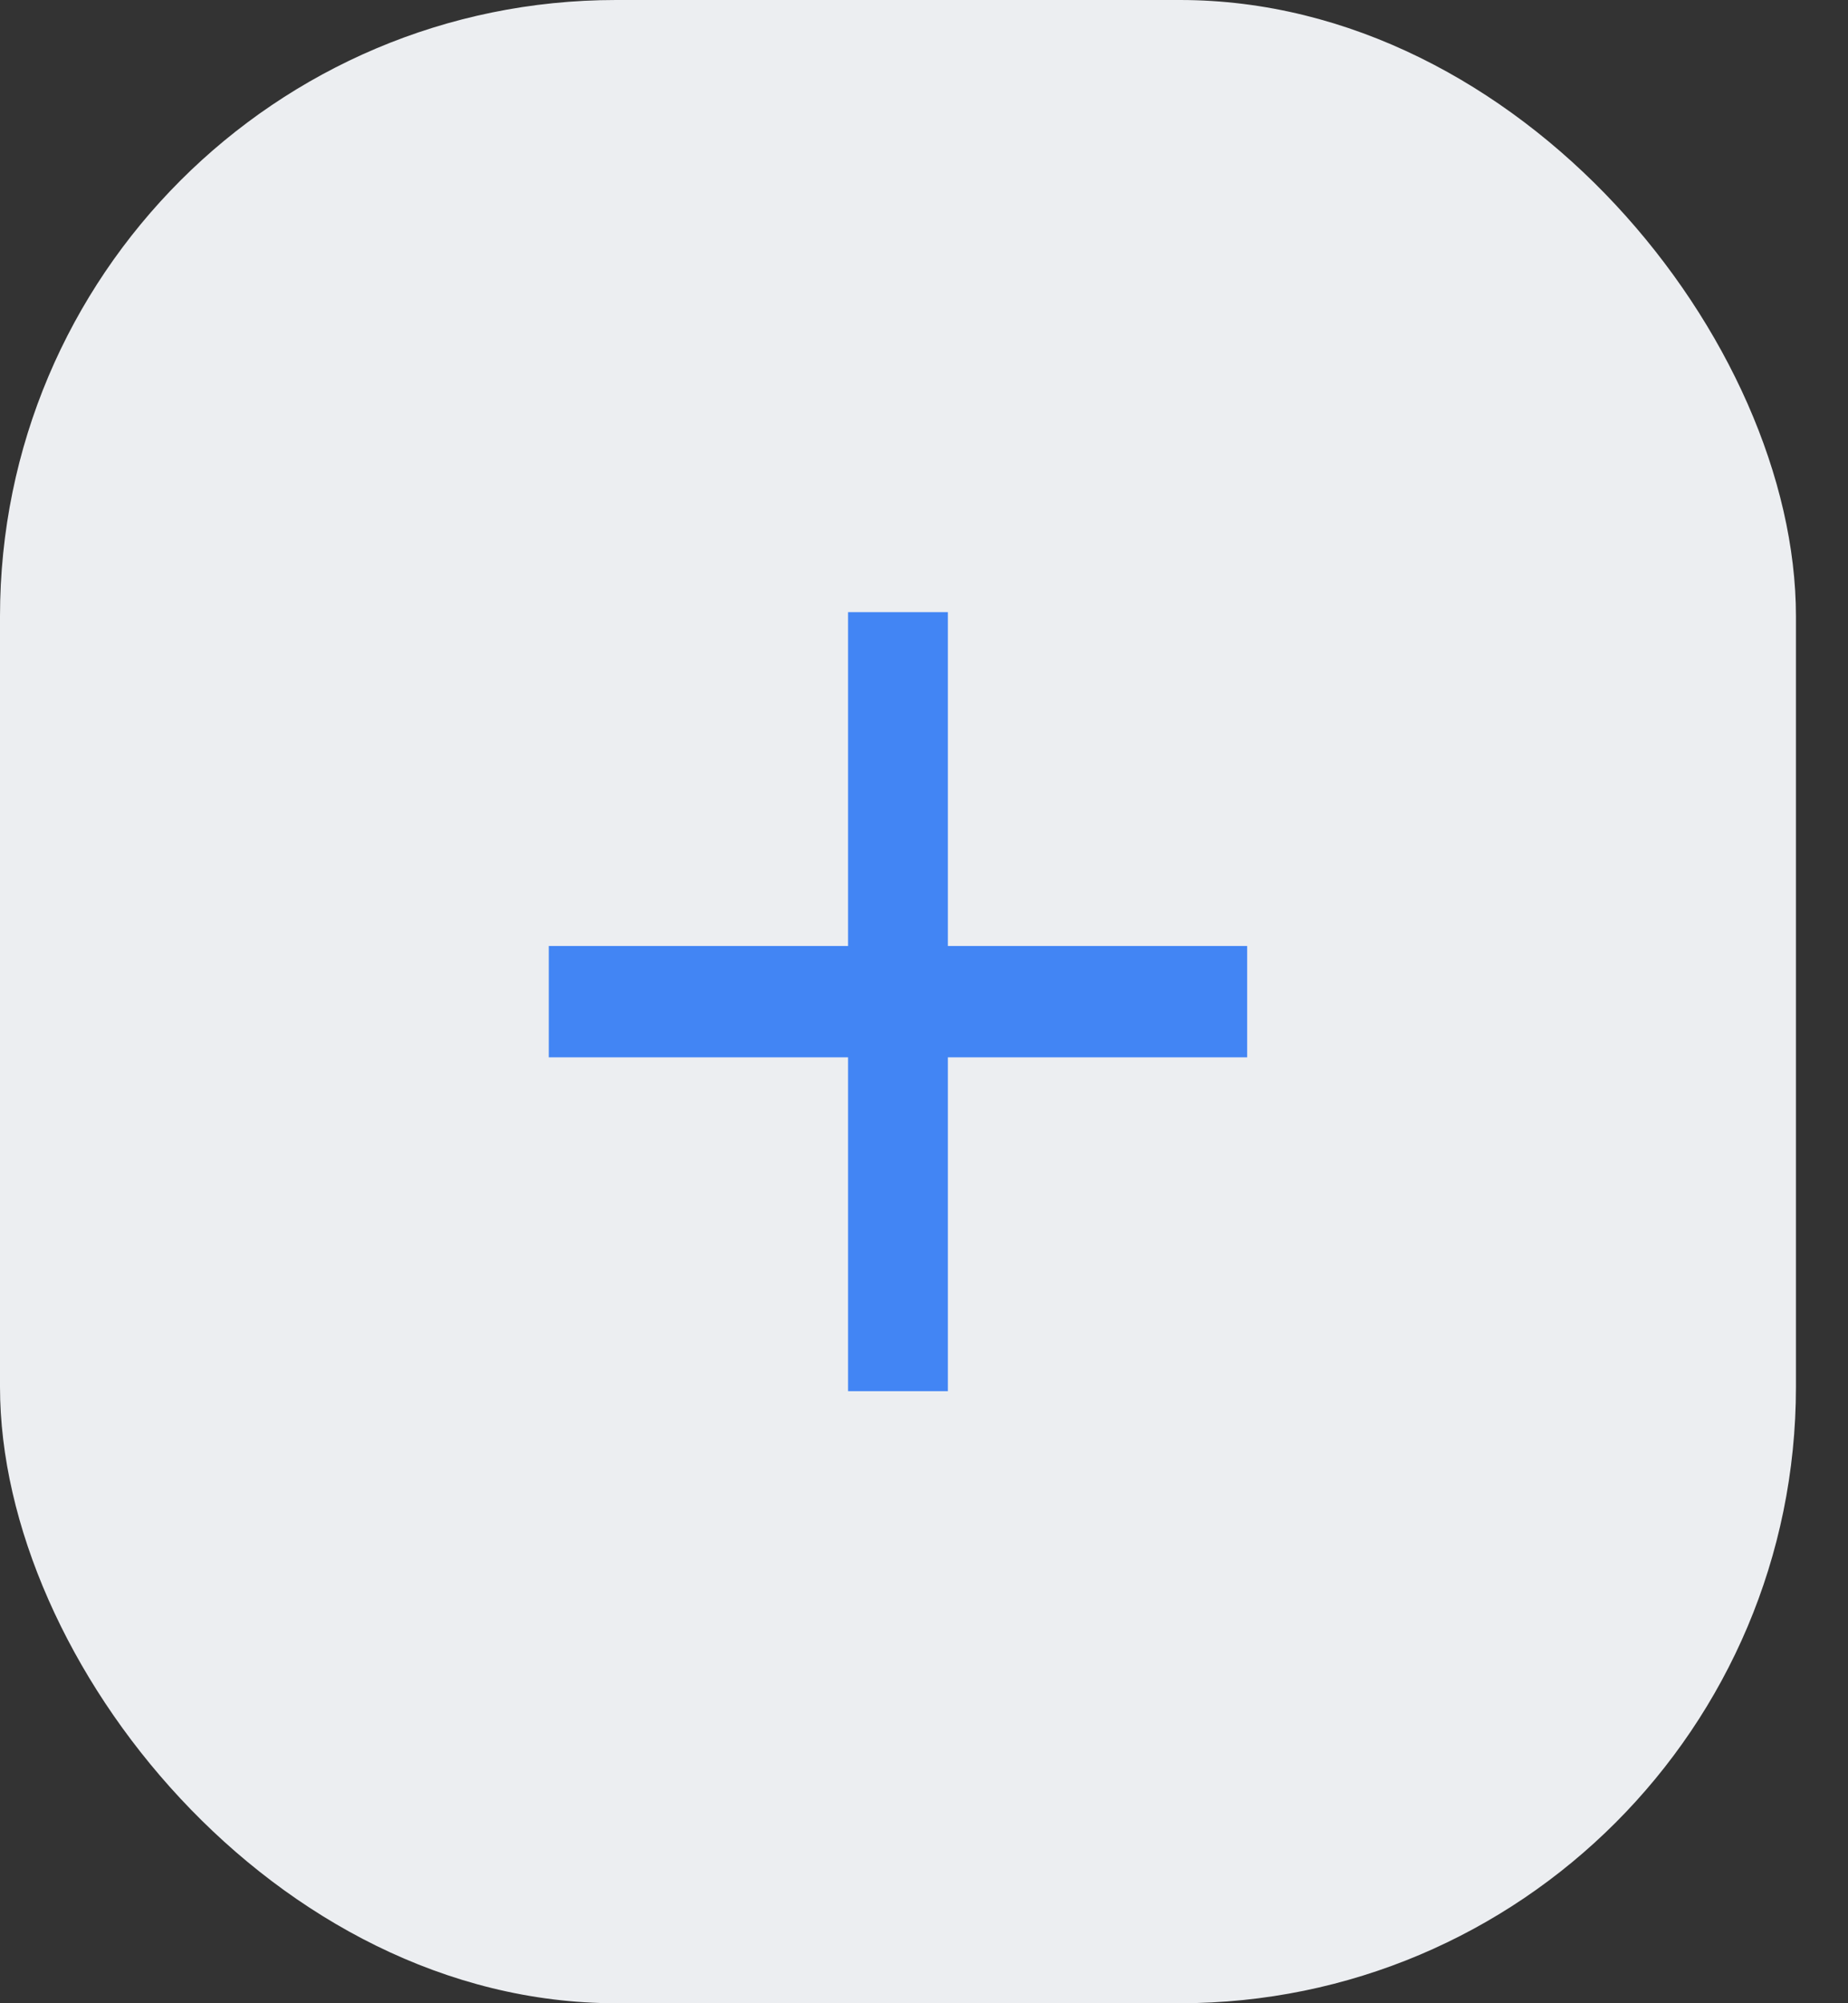 <svg width="24" height="26" viewBox="0 0 24 26" fill="none" xmlns="http://www.w3.org/2000/svg">
<rect x="0" y="0" width="24" height="26" fill="#333333" stroke="none"/>
<rect width="23.324" height="26" rx="8" fill="#ECEEF1"/>
<path d="M16.197 13.723H12.31V18.056H11.014V13.723H7.127V12.278H11.014V7.945H12.31V12.278H16.197V13.723Z" fill="#4285F4"/>
</svg>
